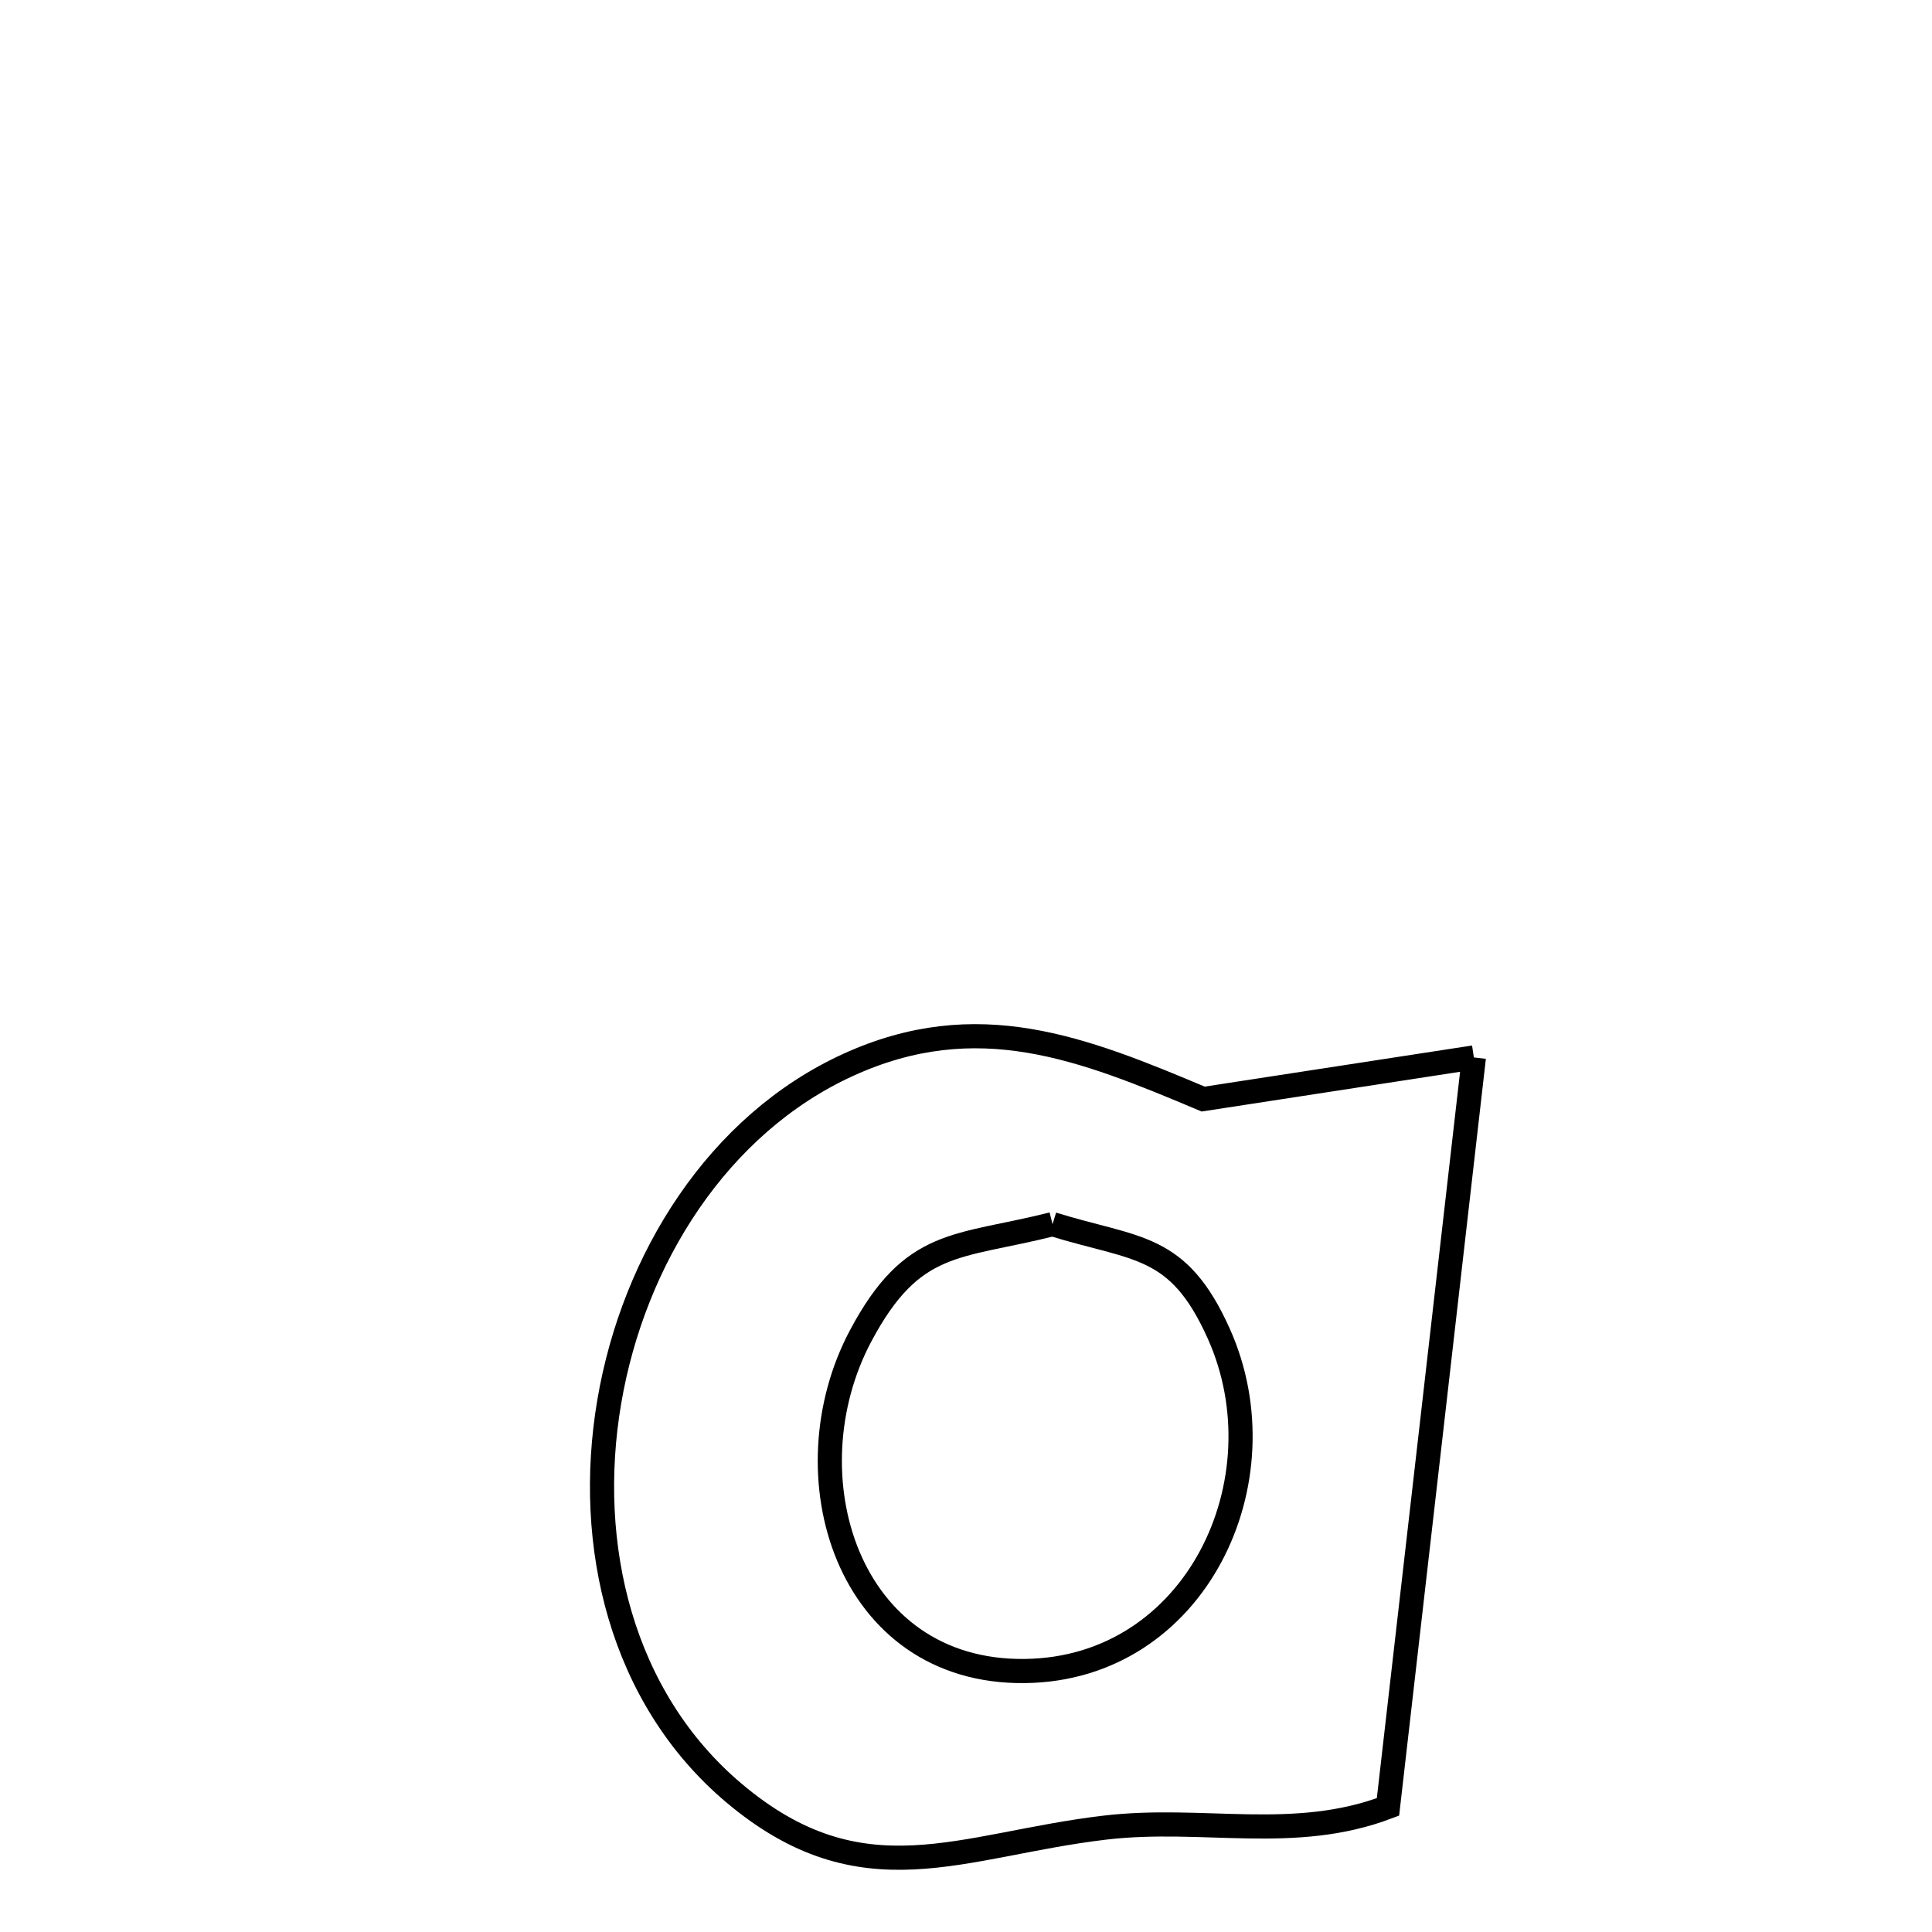 <svg xmlns="http://www.w3.org/2000/svg" viewBox="0.0 0.0 24.0 24.0" height="200px" width="200px"><path fill="none" stroke="black" stroke-width=".3" stroke-opacity="1.0"  filling="0" d="M18.309 13.136 L18.309 13.136 C18.131 14.688 17.953 16.239 17.776 17.791 C17.598 19.343 17.42 20.895 17.242 22.446 L17.242 22.446 C16.073 22.891 14.95 22.56 13.729 22.703 C11.938 22.913 10.715 23.624 9.113 22.27 C7.716 21.088 7.266 19.195 7.568 17.415 C7.87 15.634 8.924 13.965 10.535 13.229 C12.14 12.496 13.447 13.021 14.946 13.653 L14.946 13.653 C15.204 13.613 18.007 13.182 18.309 13.136 L18.309 13.136"></path>
<path fill="none" stroke="black" stroke-width=".3" stroke-opacity="1.0"  filling="0" d="M13.075 15.207 L13.075 15.207 C14.123 15.531 14.635 15.44 15.14 16.567 C15.958 18.39 14.855 20.733 12.732 20.758 C10.519 20.785 9.776 18.316 10.691 16.595 C11.338 15.379 11.888 15.506 13.075 15.207 L13.075 15.207"></path></svg>